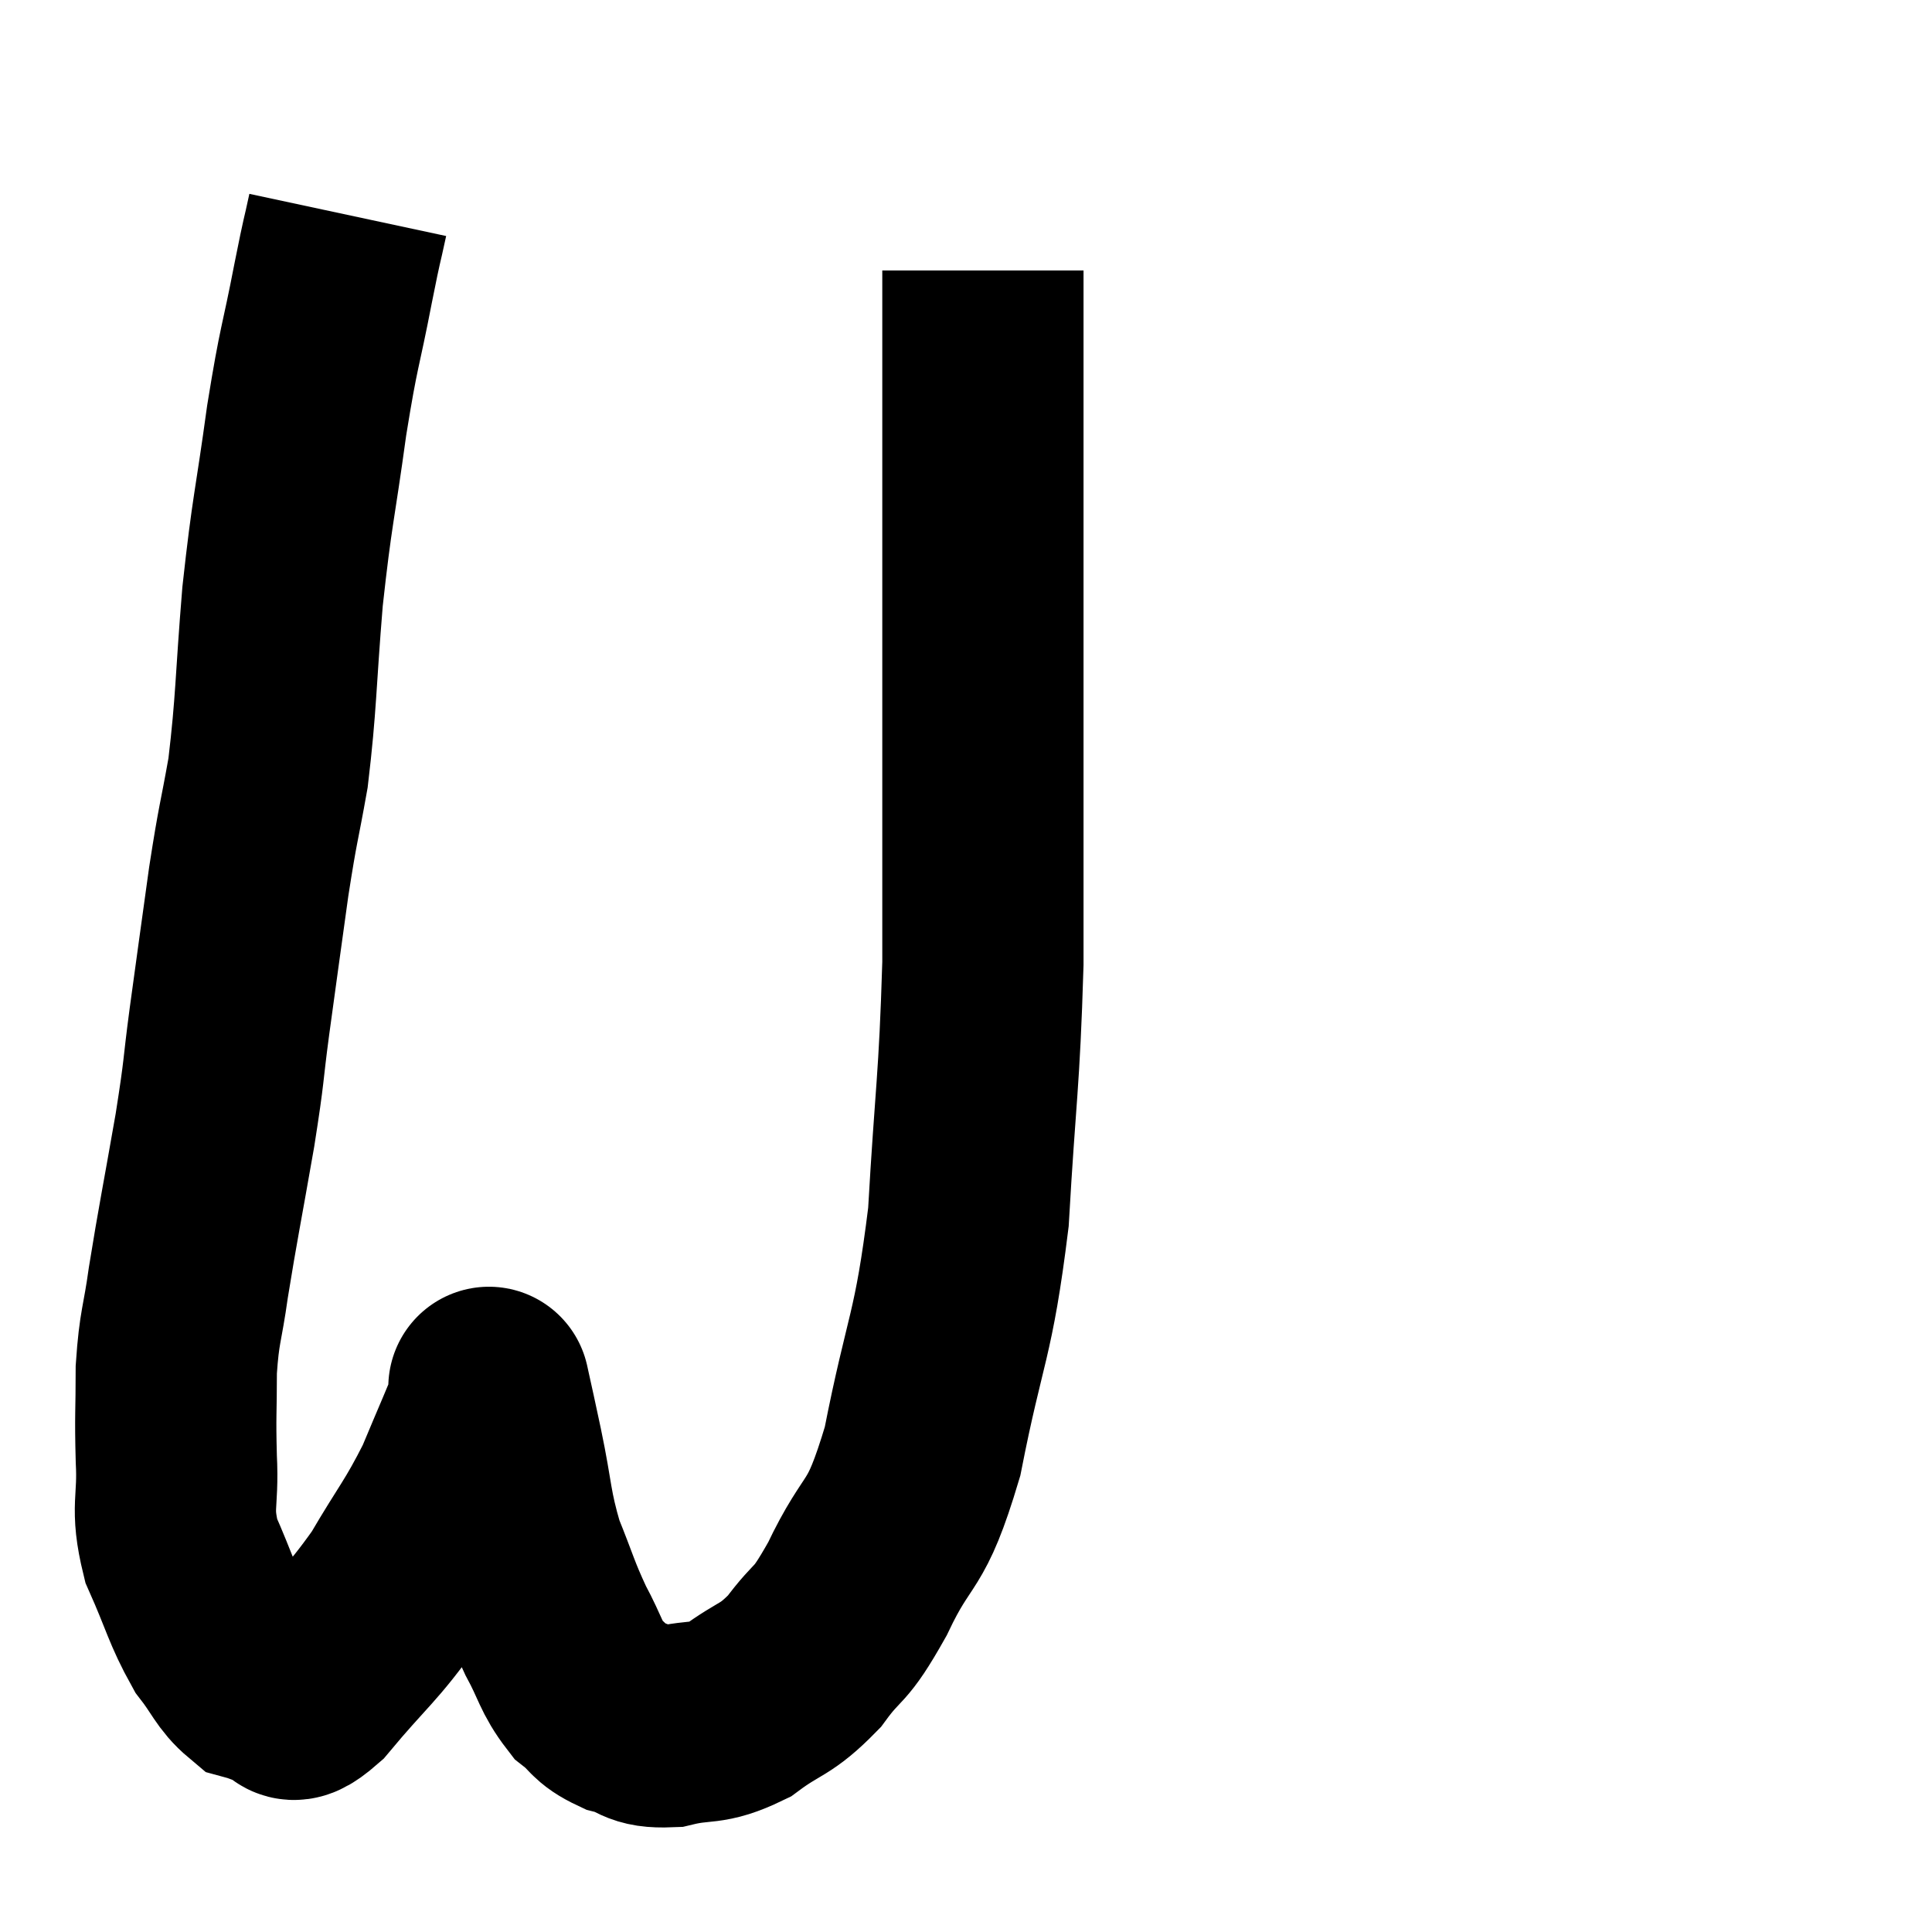<svg width="48" height="48" viewBox="0 0 48 48" xmlns="http://www.w3.org/2000/svg"><path d="M 8.64 5.34 C 8.46 6.18, 8.535 5.745, 8.28 7.02 C 7.95 8.73, 7.935 8.49, 7.62 10.44 C 7.32 12.63, 7.26 12.63, 7.02 14.82 C 6.84 17.01, 6.87 17.43, 6.66 19.2 C 6.42 20.55, 6.42 20.355, 6.18 21.9 C 5.94 23.64, 5.91 23.835, 5.7 25.38 C 5.52 26.73, 5.595 26.46, 5.34 28.08 C 5.01 29.97, 4.92 30.375, 4.68 31.86 C 4.53 32.94, 4.455 32.925, 4.38 34.02 C 4.38 35.13, 4.35 35.115, 4.38 36.24 C 4.44 37.38, 4.23 37.41, 4.5 38.52 C 4.98 39.6, 5.01 39.87, 5.46 40.68 C 5.88 41.22, 5.925 41.445, 6.3 41.76 C 6.63 41.85, 6.6 41.895, 6.96 41.94 C 7.35 41.94, 7.02 42.57, 7.74 41.94 C 8.79 40.68, 8.955 40.665, 9.84 39.42 C 10.56 38.19, 10.695 38.115, 11.28 36.96 C 11.73 35.88, 11.955 35.385, 12.18 34.8 C 12.18 34.71, 12.18 34.665, 12.18 34.62 C 12.18 34.62, 12.105 34.275, 12.18 34.62 C 12.33 35.31, 12.27 35.01, 12.48 36 C 12.75 37.29, 12.69 37.455, 13.02 38.58 C 13.41 39.54, 13.41 39.66, 13.8 40.5 C 14.19 41.22, 14.175 41.415, 14.58 41.94 C 15 42.27, 14.91 42.36, 15.42 42.6 C 16.02 42.75, 15.885 42.93, 16.62 42.9 C 17.49 42.69, 17.52 42.885, 18.36 42.48 C 19.17 41.88, 19.245 42.03, 19.98 41.28 C 20.64 40.38, 20.565 40.785, 21.3 39.48 C 22.11 37.77, 22.23 38.37, 22.92 36.06 C 23.49 33.15, 23.685 33.27, 24.06 30.24 C 24.24 27.09, 24.33 26.94, 24.42 23.94 C 24.42 21.09, 24.42 20.325, 24.42 18.24 C 24.42 16.92, 24.42 17.145, 24.42 15.6 C 24.42 13.83, 24.42 13.71, 24.42 12.06 C 24.42 10.53, 24.42 9.99, 24.42 9 C 24.42 8.55, 24.42 8.595, 24.42 8.1 C 24.42 7.56, 24.42 7.365, 24.42 7.02 C 24.42 6.87, 24.42 6.795, 24.42 6.72 C 24.42 6.72, 24.42 6.72, 24.42 6.72 L 24.42 6.72" fill="none" stroke="black" stroke-width="5"></path></svg>